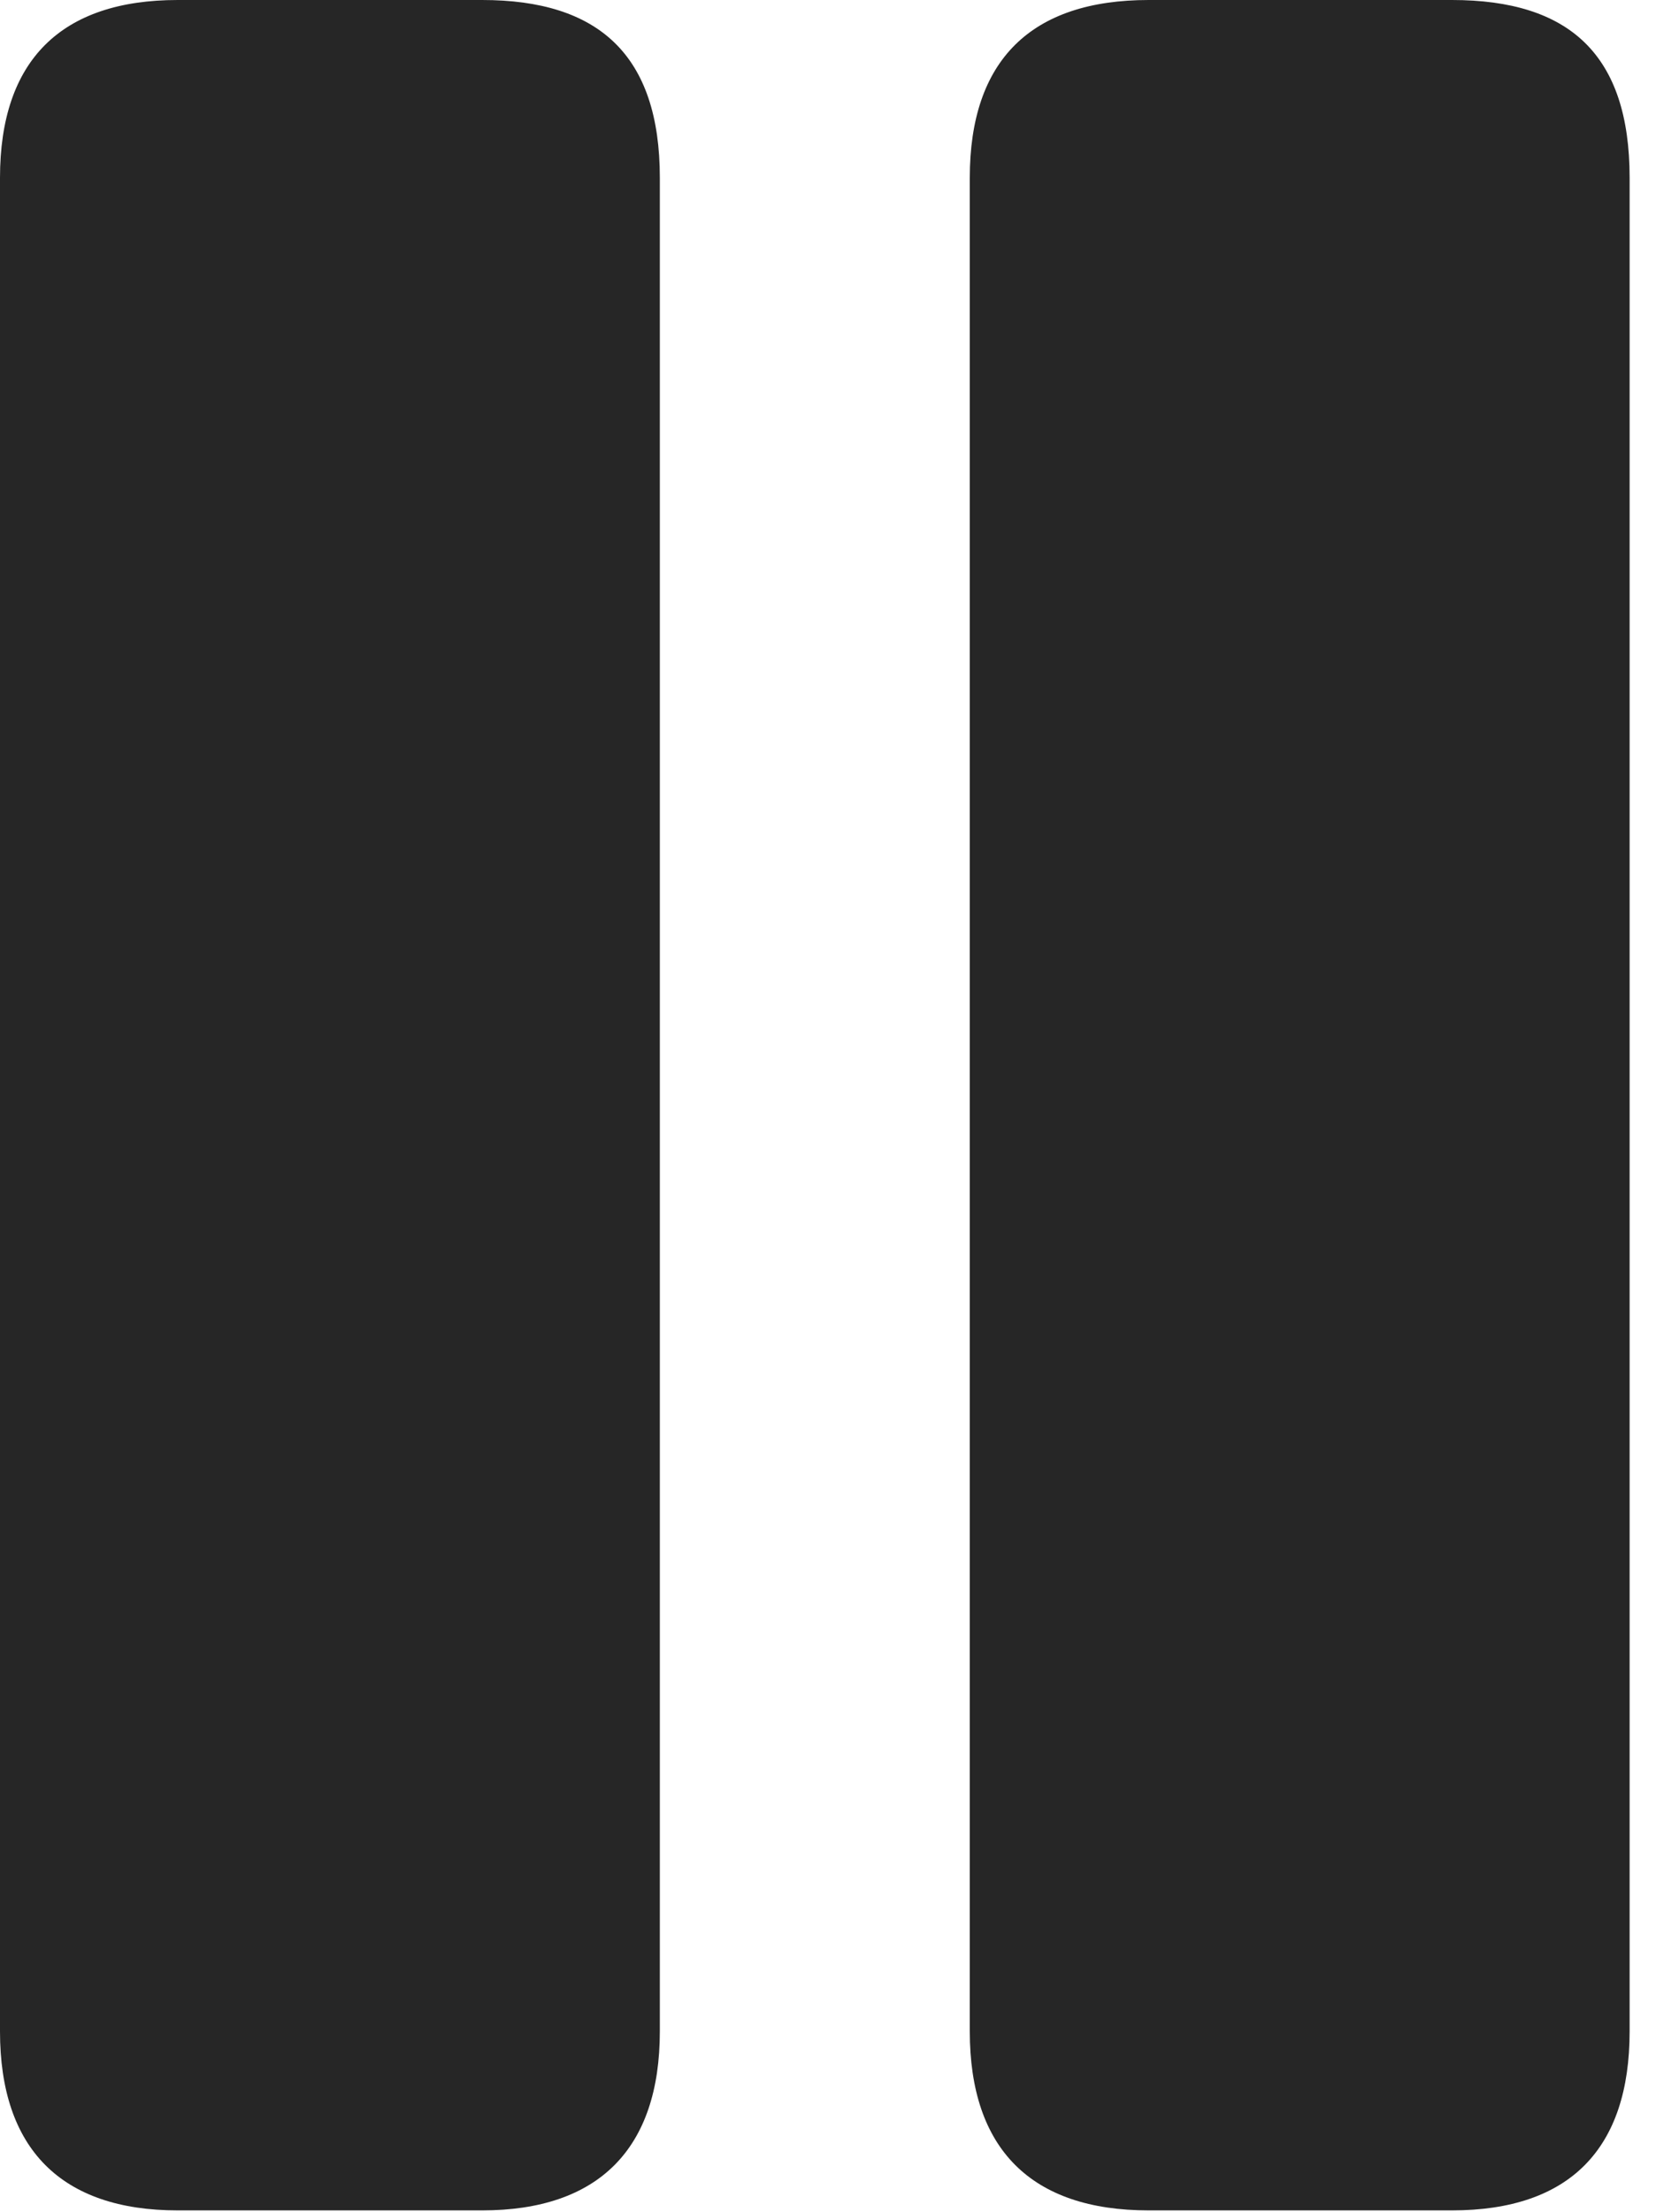 <?xml version="1.0" encoding="UTF-8"?>
<!--Generator: Apple Native CoreSVG 326-->
<!DOCTYPE svg
PUBLIC "-//W3C//DTD SVG 1.1//EN"
       "http://www.w3.org/Graphics/SVG/1.1/DTD/svg11.dtd">
<svg version="1.1" xmlns="http://www.w3.org/2000/svg" xmlns:xlink="http://www.w3.org/1999/xlink" viewBox="0 0 12.275 16.162">
 <g>
  <rect height="16.162" opacity="0" width="12.275" x="0" y="0"/>
  <path d="M1.299 16.152L3.525 16.152C4.375 16.152 4.824 15.703 4.824 14.844L4.824 1.299C4.824 0.4 4.375 0 3.525 0L1.299 0C0.449 0 0 0.439 0 1.299L0 14.844C0 15.703 0.449 16.152 1.299 16.152ZM8.398 16.152L10.615 16.152C11.475 16.152 11.914 15.703 11.914 14.844L11.914 1.299C11.914 0.4 11.475 0 10.615 0L8.398 0C7.539 0 7.09 0.439 7.09 1.299L7.09 14.844C7.09 15.703 7.539 16.152 8.398 16.152Z" fill="black" fill-opacity="0.85"/>
 </g>
</svg>
